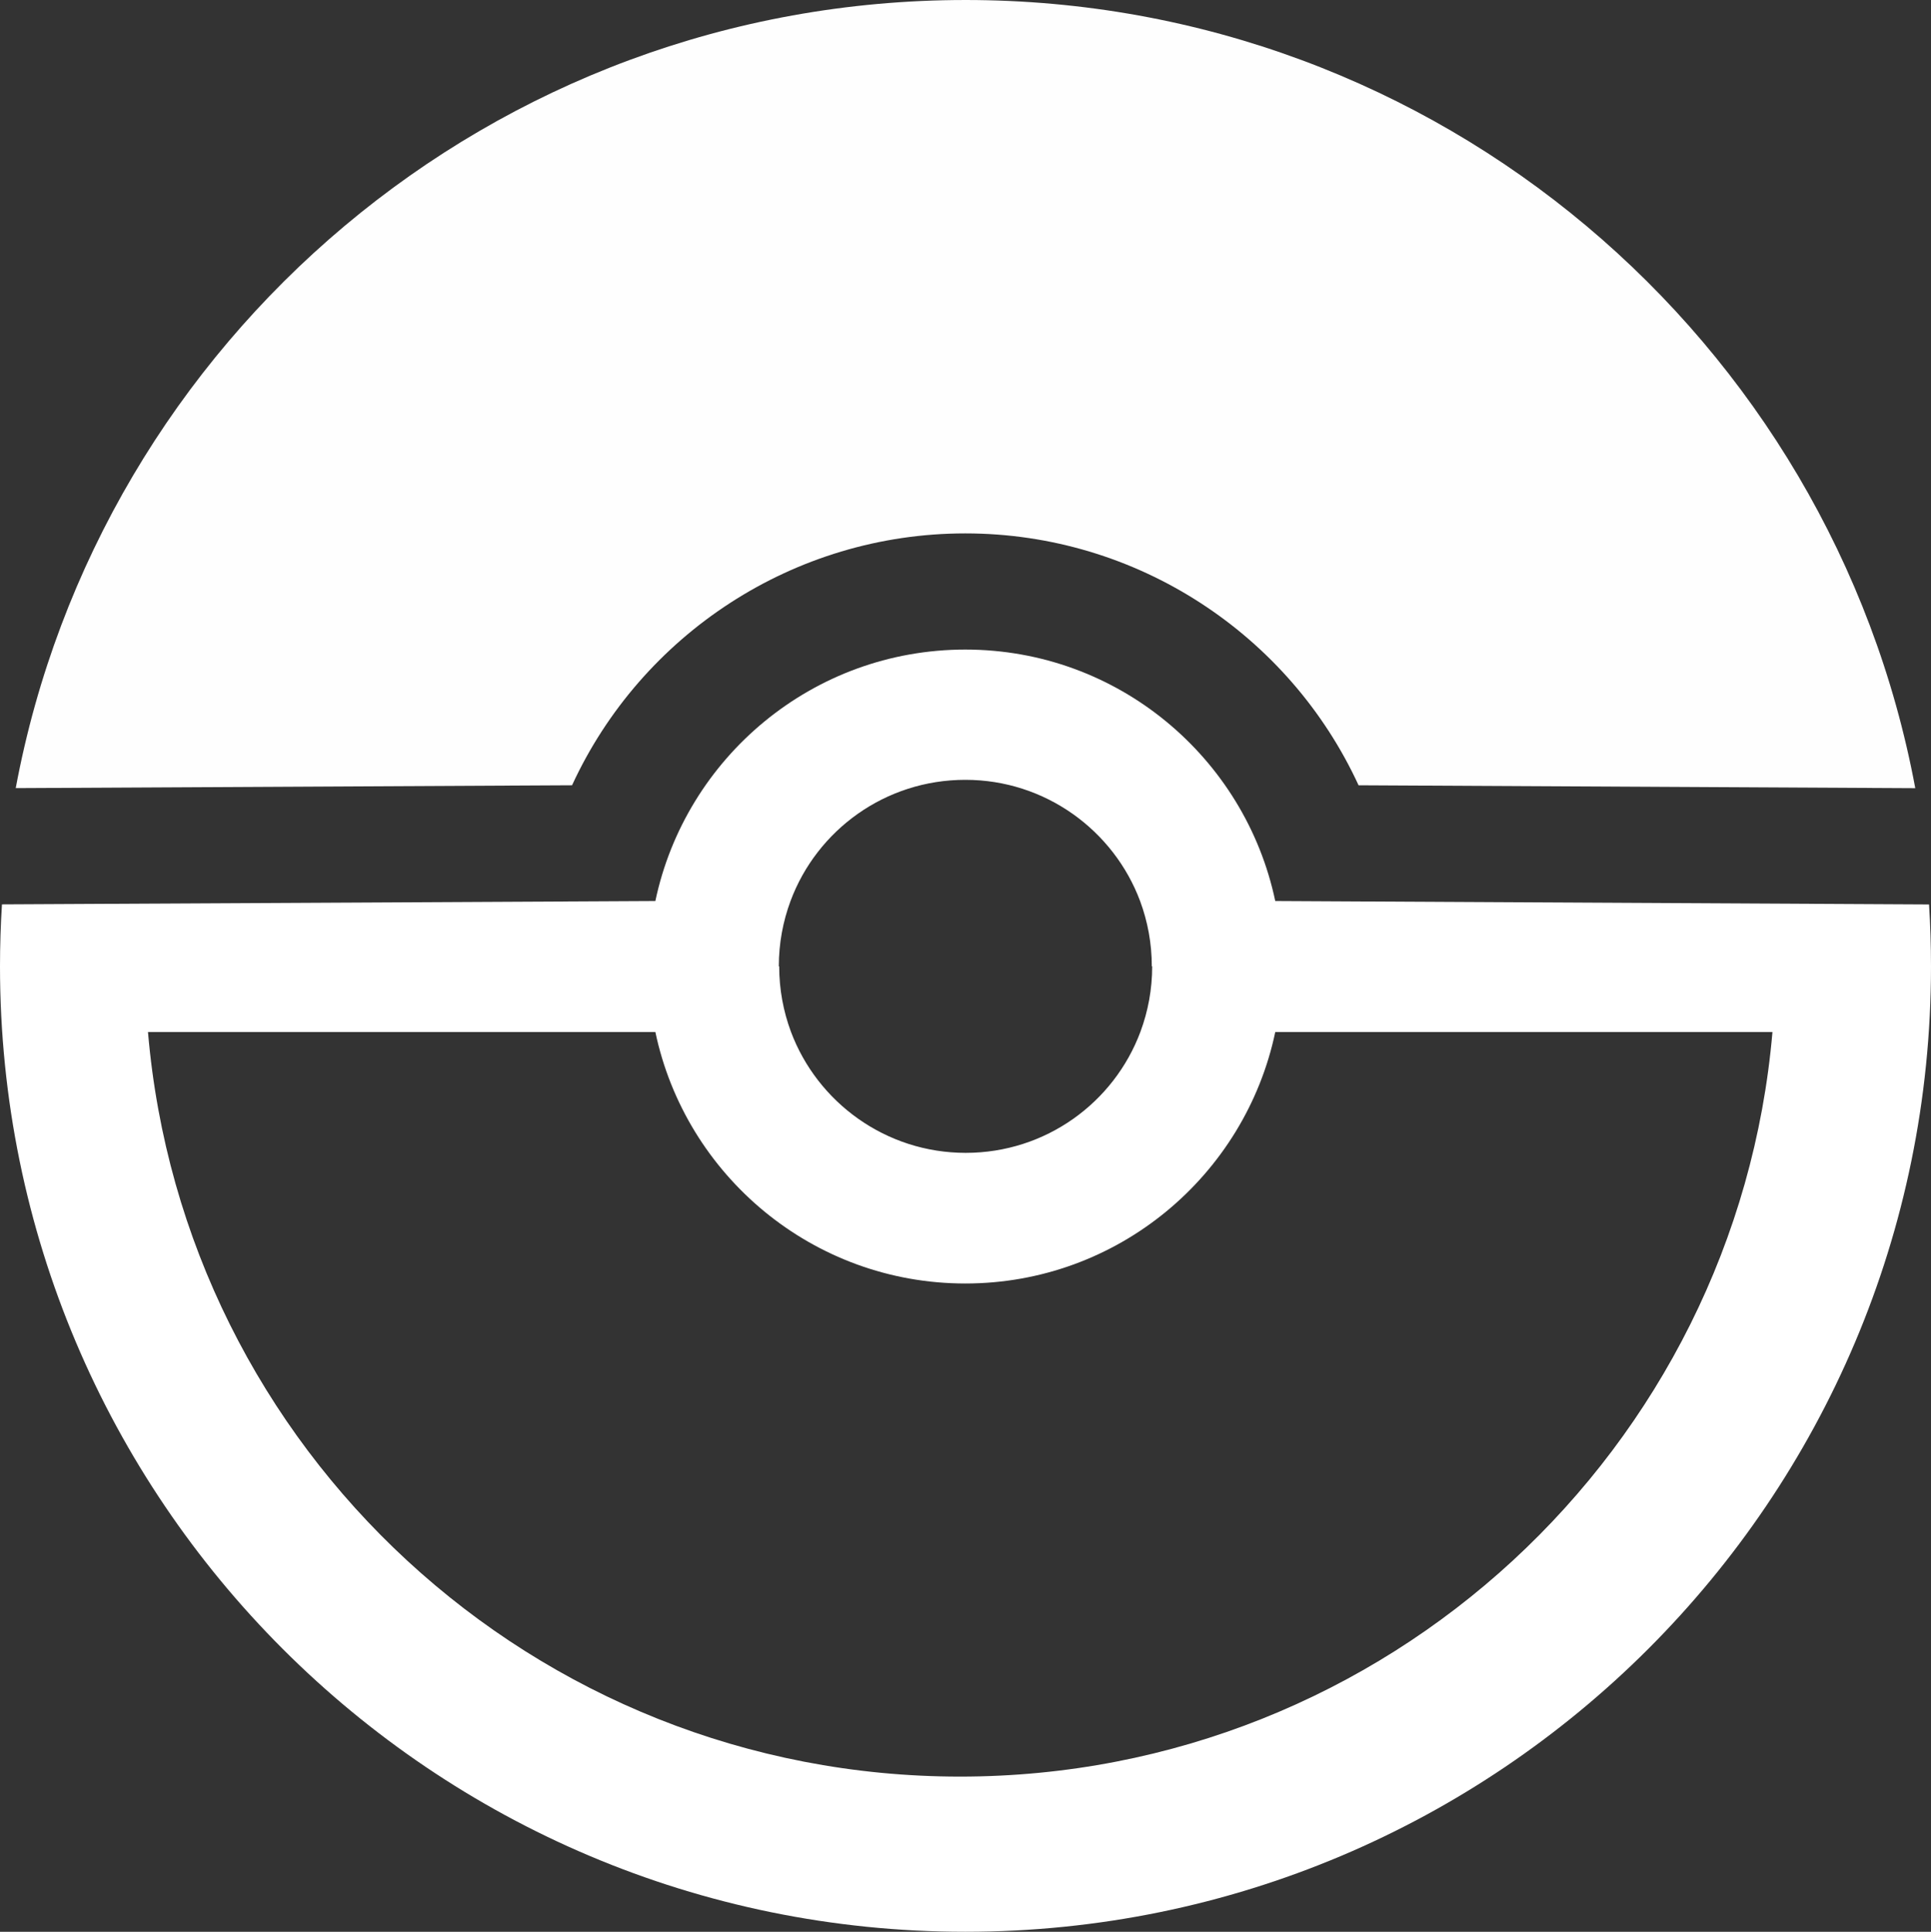 <?xml version="1.0" encoding="UTF-8"?>
<!DOCTYPE svg PUBLIC "-//W3C//DTD SVG 1.1//EN" "http://www.w3.org/Graphics/SVG/1.1/DTD/svg11.dtd">
<!-- Creator: CorelDRAW 2021 (64 Bit) -->
<svg xmlns="http://www.w3.org/2000/svg" xml:space="preserve" width="180.438mm" height="180.489mm" version="1.1" style="shape-rendering:geometricPrecision; text-rendering:geometricPrecision; image-rendering:optimizeQuality; fill-rule:evenodd; clip-rule:evenodd"
viewBox="0 0 9616.41 9619.11"
 xmlns:xlink="http://www.w3.org/1999/xlink"
 xmlns:xodm="http://www.corel.com/coreldraw/odm/2003">
 <rect x="0" y="0" width="9616.41" height="9619.11" fill="#333333" stroke="none"/>
 <defs>
  <style type="text/css">
   <![CDATA[
    .fil1 {fill:#FEFEFE}
    .fil0 {fill:white;fill-rule:nonzero}
   ]]>
  </style>
 </defs>
 <g id="Camada_x0020_1">
  <path id="Line" class="fil0" d="M9606.7 4503.58l-3255.92 -16.99c-150.4,-714.42 -783.98,-1252.11 -1543.52,-1252.11 -759.53,0 -1393.11,537.69 -1543.52,1252.11l-3253.99 16.62c-6.46,102.04 -9.75,204.95 -9.75,308.62 0,2654.62 2152.65,4807.27 4807.27,4807.27 2654.62,0 4809.14,-2150.77 4809.14,-4807.27 0,-103.56 -3.27,-206.35 -9.72,-308.26zm-3928.97 -16.99c37.6,101.52 58.28,210.56 58.28,325.25 0,0 0,0 0,0l1.88 0c0,0 0,0 0,0 0,114.68 -20.68,223.73 -58.28,325.25 -131.6,353.45 -471.89,603.49 -870.46,603.49 -398.57,0 -738.86,-251.92 -870.46,-603.49 -37.6,-101.52 -58.28,-210.56 -58.28,-325.25 0,0 0,0 0,0l-1.88 0c0,0 0,0 0,0 0,-114.68 20.68,-223.73 58.28,-325.25 131.6,-353.45 471.89,-603.49 870.46,-603.49 398.56,0 738.86,251.92 870.46,603.49zm-896.78 4359.82c-2124.45,0 -3867.25,-1630 -4043.97,-3707.44l2526.78 -0.01c150.4,714.42 783.98,1252.11 1543.52,1252.11 759.54,0 1393.11,-537.69 1543.52,-1252.11l2476.01 0c-178.61,2075.57 -1921.4,3707.45 -4045.85,3707.45z"/>
  <path class="fil1" d="M4808.21 0c2354.4,0 4313.56,1691.04 4729.91,3924.72l-2772.41 -14.46c-345.57,-750.28 -1103.31,-1254.26 -1958.45,-1254.26 -855.12,0 -1612.85,503.97 -1958.43,1254.22l-2770.48 14.16c416.49,-2233.51 2375.57,-3924.37 4729.85,-3924.37z"/>
 </g>
</svg>
